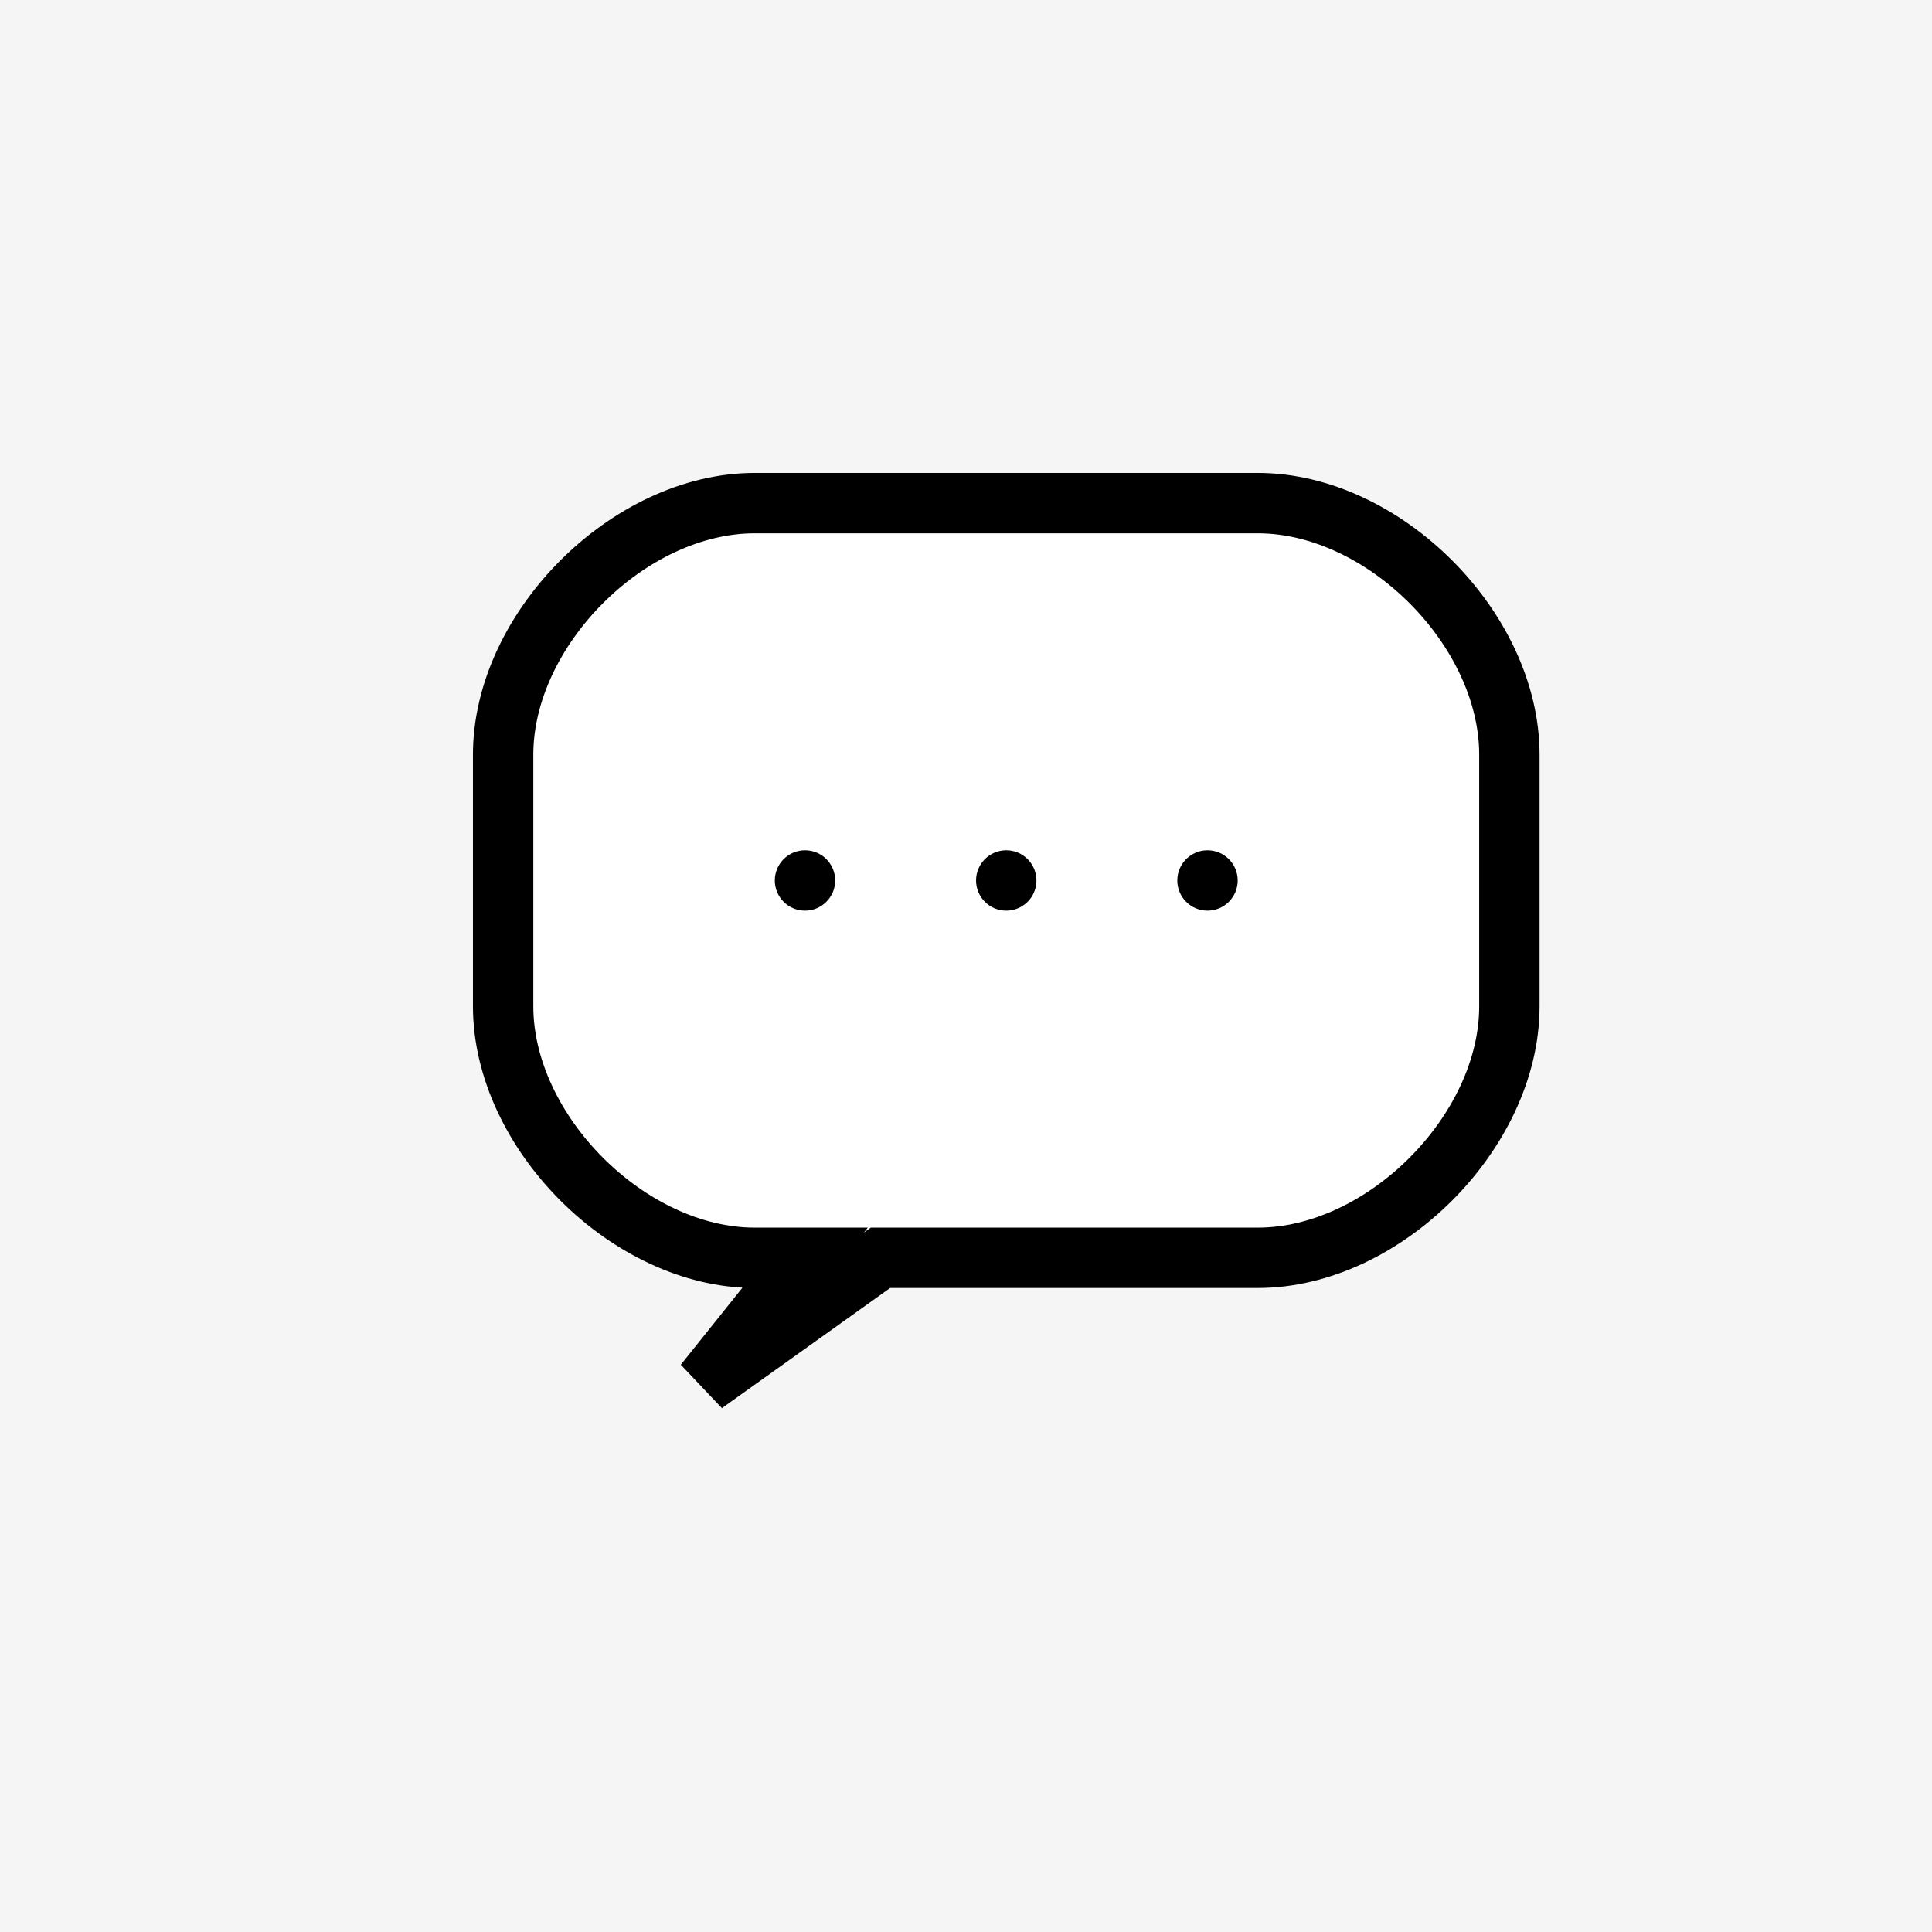 <svg xmlns="http://www.w3.org/2000/svg" viewBox="0 0 768 768" width="48" height="48">
  <rect width="768" height="768" fill="#F5F5F5"/>
  <g>
    <path d="M200 300 C200 250, 250 200, 300 200 L500 200 C550 200, 600 250, 600 300 L600 400 C600 450, 550 500, 500 500 L350 500 L280 550 L320 500 L300 500 C250 500, 200 450, 200 400 Z" fill="#fff" stroke="#000" stroke-width="24"/>
    <circle cx="320" cy="350" r="12" fill="#000"/>
    <circle cx="400" cy="350" r="12" fill="#000"/>
    <circle cx="480" cy="350" r="12" fill="#000"/>
  </g>
</svg>
